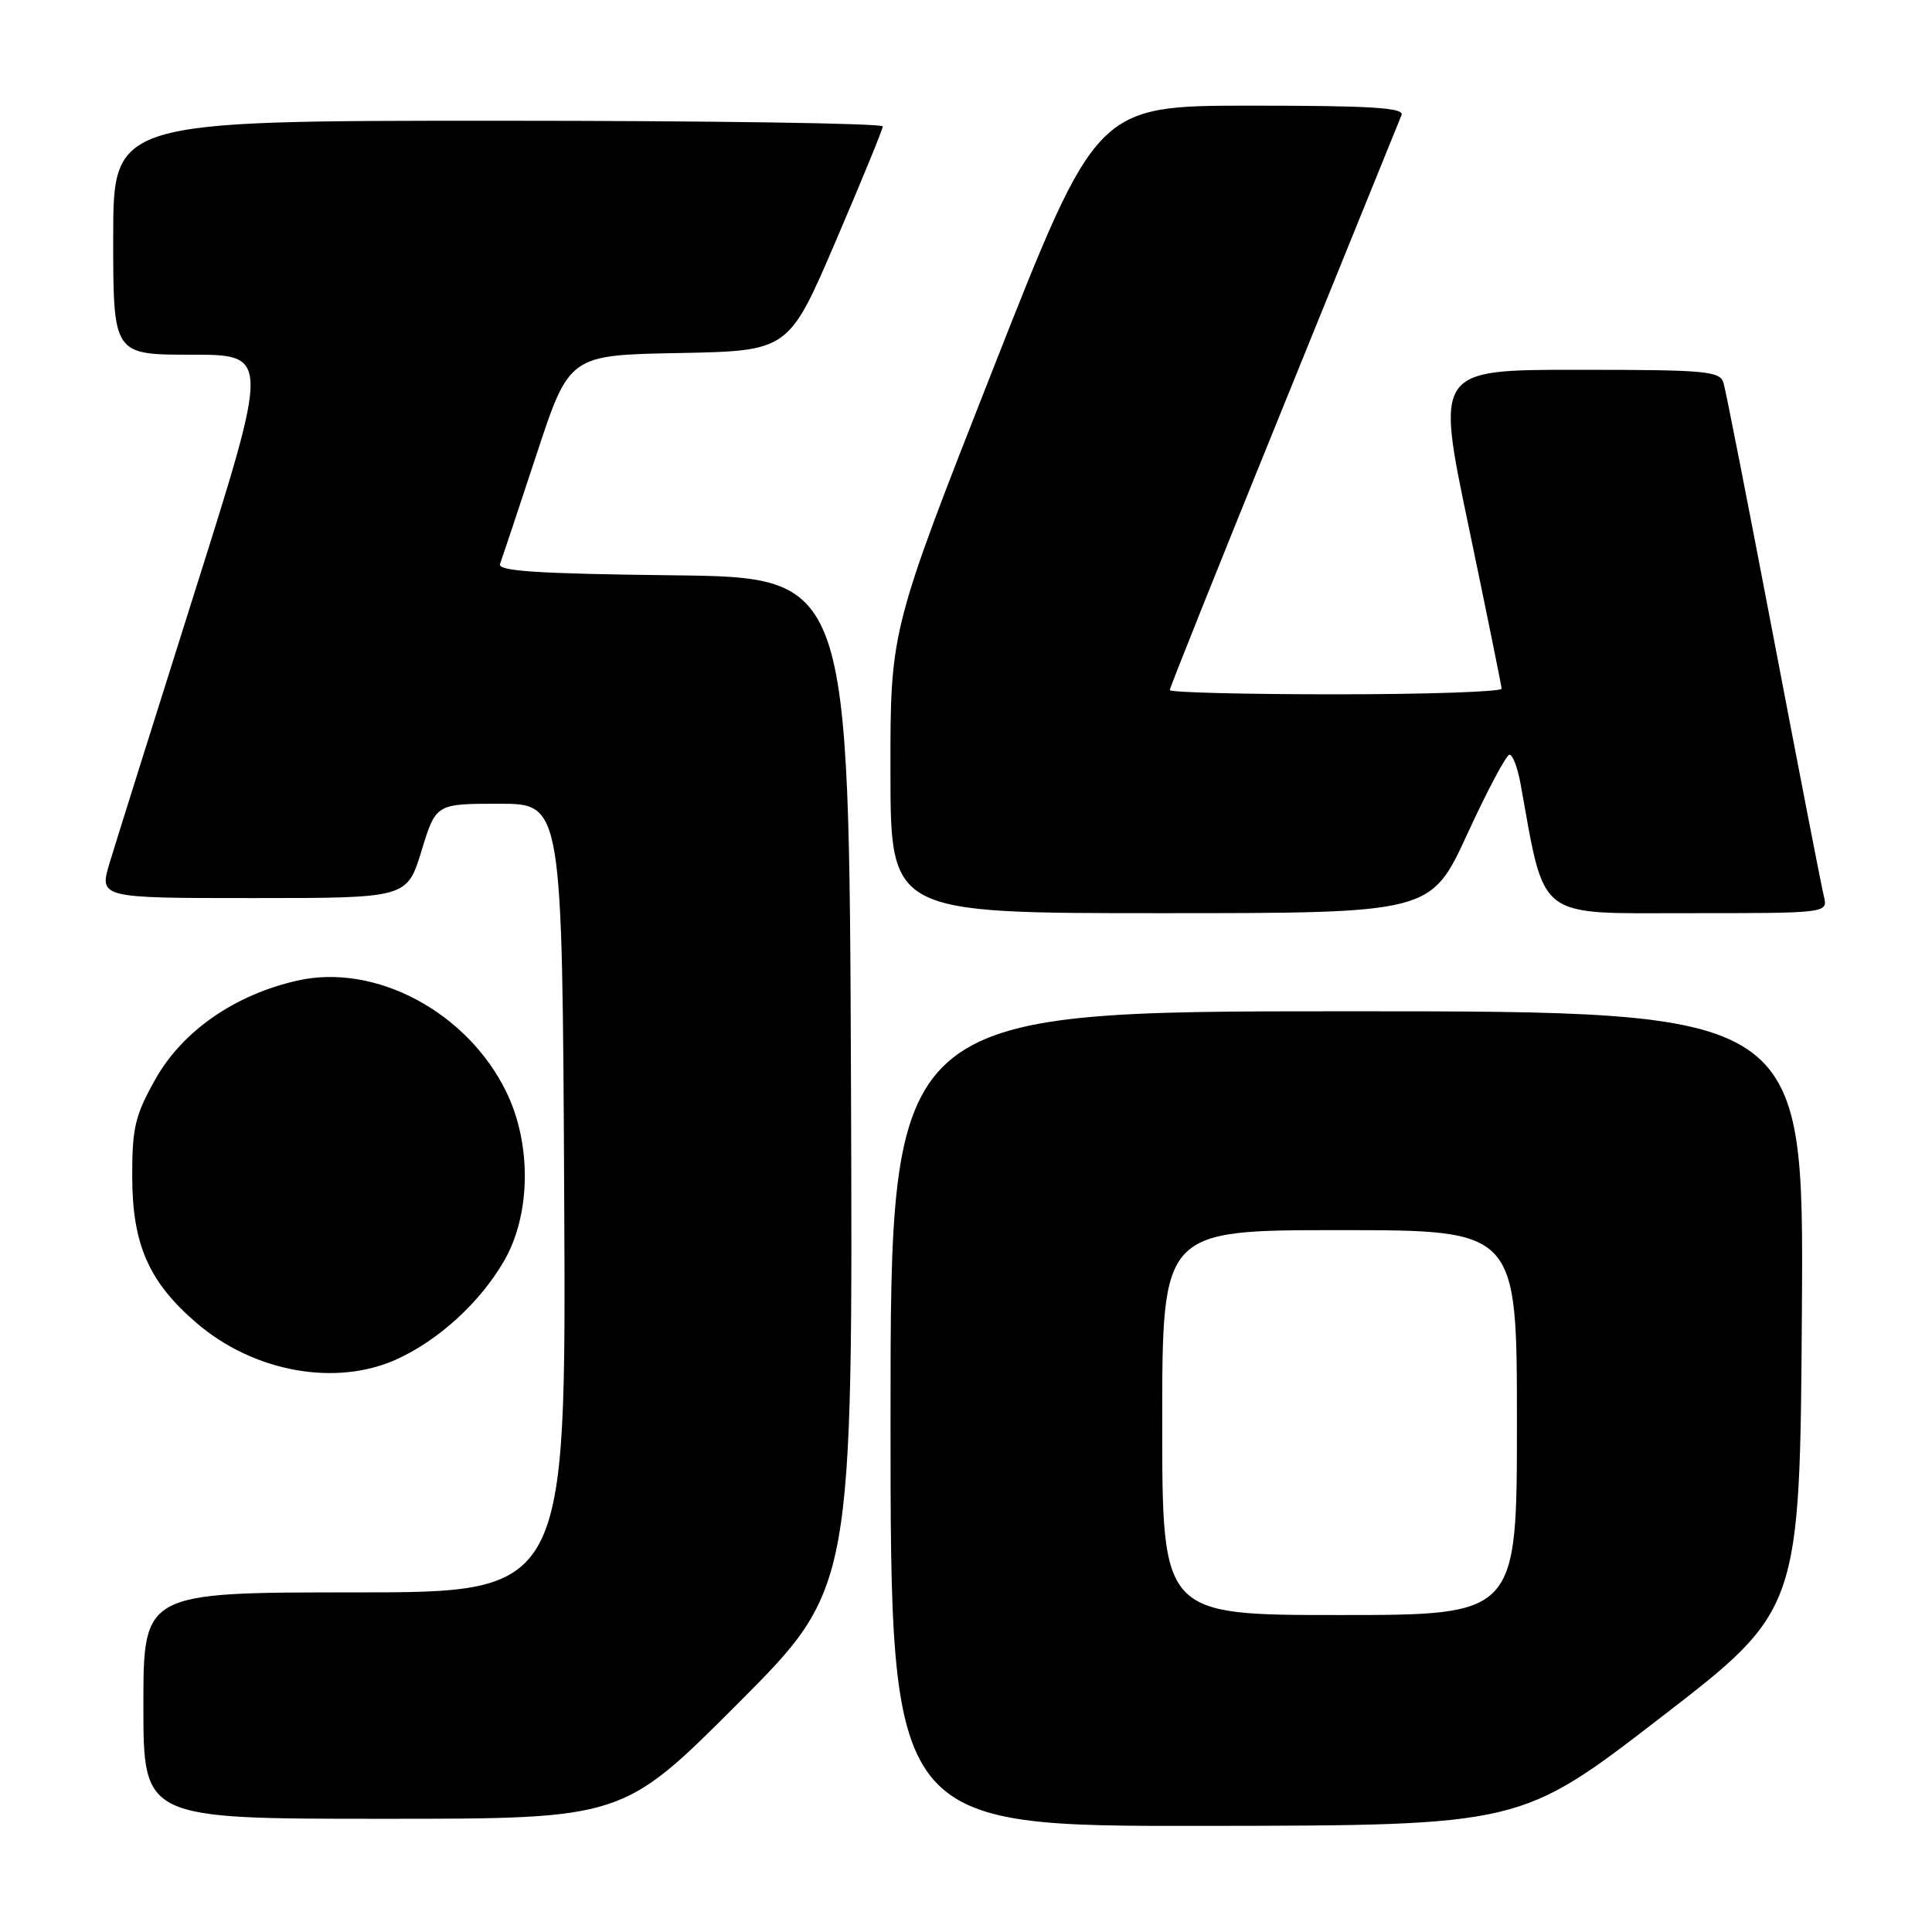 <?xml version="1.0" encoding="UTF-8" standalone="no"?>
<!DOCTYPE svg PUBLIC "-//W3C//DTD SVG 1.1//EN" "http://www.w3.org/Graphics/SVG/1.1/DTD/svg11.dtd" >
<svg xmlns="http://www.w3.org/2000/svg" xmlns:xlink="http://www.w3.org/1999/xlink" version="1.1" viewBox="0 0 256 256">
 <g >
 <path fill="currentColor"
d=" M 220.00 227.62 C 238.50 213.36 238.50 213.36 238.76 173.68 C 239.02 134.00 239.02 134.00 178.51 134.00 C 118.00 134.00 118.00 134.00 118.00 188.00 C 118.00 242.00 118.00 242.00 159.75 241.94 C 201.50 241.88 201.50 241.88 220.00 227.62 Z  M 97.77 225.73 C 113.01 210.46 113.01 210.46 112.76 143.48 C 112.50 76.50 112.50 76.50 89.15 76.23 C 71.17 76.02 65.91 75.68 66.26 74.73 C 66.51 74.05 68.68 67.55 71.07 60.28 C 75.43 47.05 75.43 47.05 89.96 46.78 C 104.50 46.50 104.50 46.50 110.72 32.00 C 114.14 24.02 116.96 17.16 116.97 16.75 C 116.99 16.34 94.05 16.00 66.00 16.00 C 15.00 16.00 15.00 16.00 15.00 31.50 C 15.00 47.00 15.00 47.00 25.36 47.00 C 35.73 47.00 35.73 47.00 25.86 78.25 C 20.43 95.44 15.34 111.64 14.55 114.25 C 13.11 119.00 13.11 119.00 33.52 119.00 C 53.93 119.00 53.93 119.00 55.85 112.75 C 57.76 106.50 57.76 106.50 66.13 106.50 C 74.50 106.50 74.50 106.50 74.76 158.75 C 75.02 211.00 75.02 211.00 47.01 211.00 C 19.00 211.00 19.00 211.00 19.00 226.00 C 19.00 241.00 19.00 241.00 50.76 241.00 C 82.52 241.00 82.52 241.00 97.77 225.73 Z  M 52.57 180.11 C 58.11 177.59 63.55 172.63 66.74 167.17 C 70.33 161.06 70.48 151.70 67.12 144.75 C 61.98 134.14 49.81 127.61 39.47 129.92 C 31.14 131.78 24.19 136.60 20.59 143.00 C 17.89 147.81 17.50 149.44 17.52 156.00 C 17.55 164.96 19.75 169.92 26.10 175.35 C 33.65 181.81 44.51 183.77 52.57 180.11 Z  M 194.43 110.50 C 197.09 104.72 199.60 100.00 200.02 100.00 C 200.44 100.00 201.08 101.69 201.46 103.75 C 204.79 122.10 203.37 121.00 223.69 121.00 C 242.22 121.00 242.22 121.00 241.67 118.75 C 241.36 117.51 238.37 102.10 235.01 84.50 C 231.65 66.90 228.67 51.71 228.38 50.75 C 227.91 49.16 226.11 49.00 209.06 49.00 C 190.25 49.00 190.25 49.00 194.60 69.75 C 196.98 81.16 198.95 90.84 198.97 91.25 C 198.99 91.66 189.10 92.00 177.00 92.00 C 164.90 92.00 155.00 91.75 155.00 91.44 C 155.00 91.13 161.80 74.15 170.11 53.69 C 178.42 33.24 185.44 15.94 185.71 15.25 C 186.10 14.27 181.72 14.00 165.76 14.00 C 145.32 14.00 145.32 14.00 131.64 48.75 C 117.97 83.50 117.97 83.50 117.99 102.25 C 118.00 121.00 118.00 121.00 153.80 121.00 C 189.60 121.00 189.60 121.00 194.43 110.50 Z  M 154.00 188.50 C 154.00 163.00 154.00 163.00 177.50 163.00 C 201.00 163.00 201.00 163.00 201.00 188.50 C 201.00 214.00 201.00 214.00 177.50 214.00 C 154.00 214.00 154.00 214.00 154.00 188.50 Z "/>
</g>
</svg>